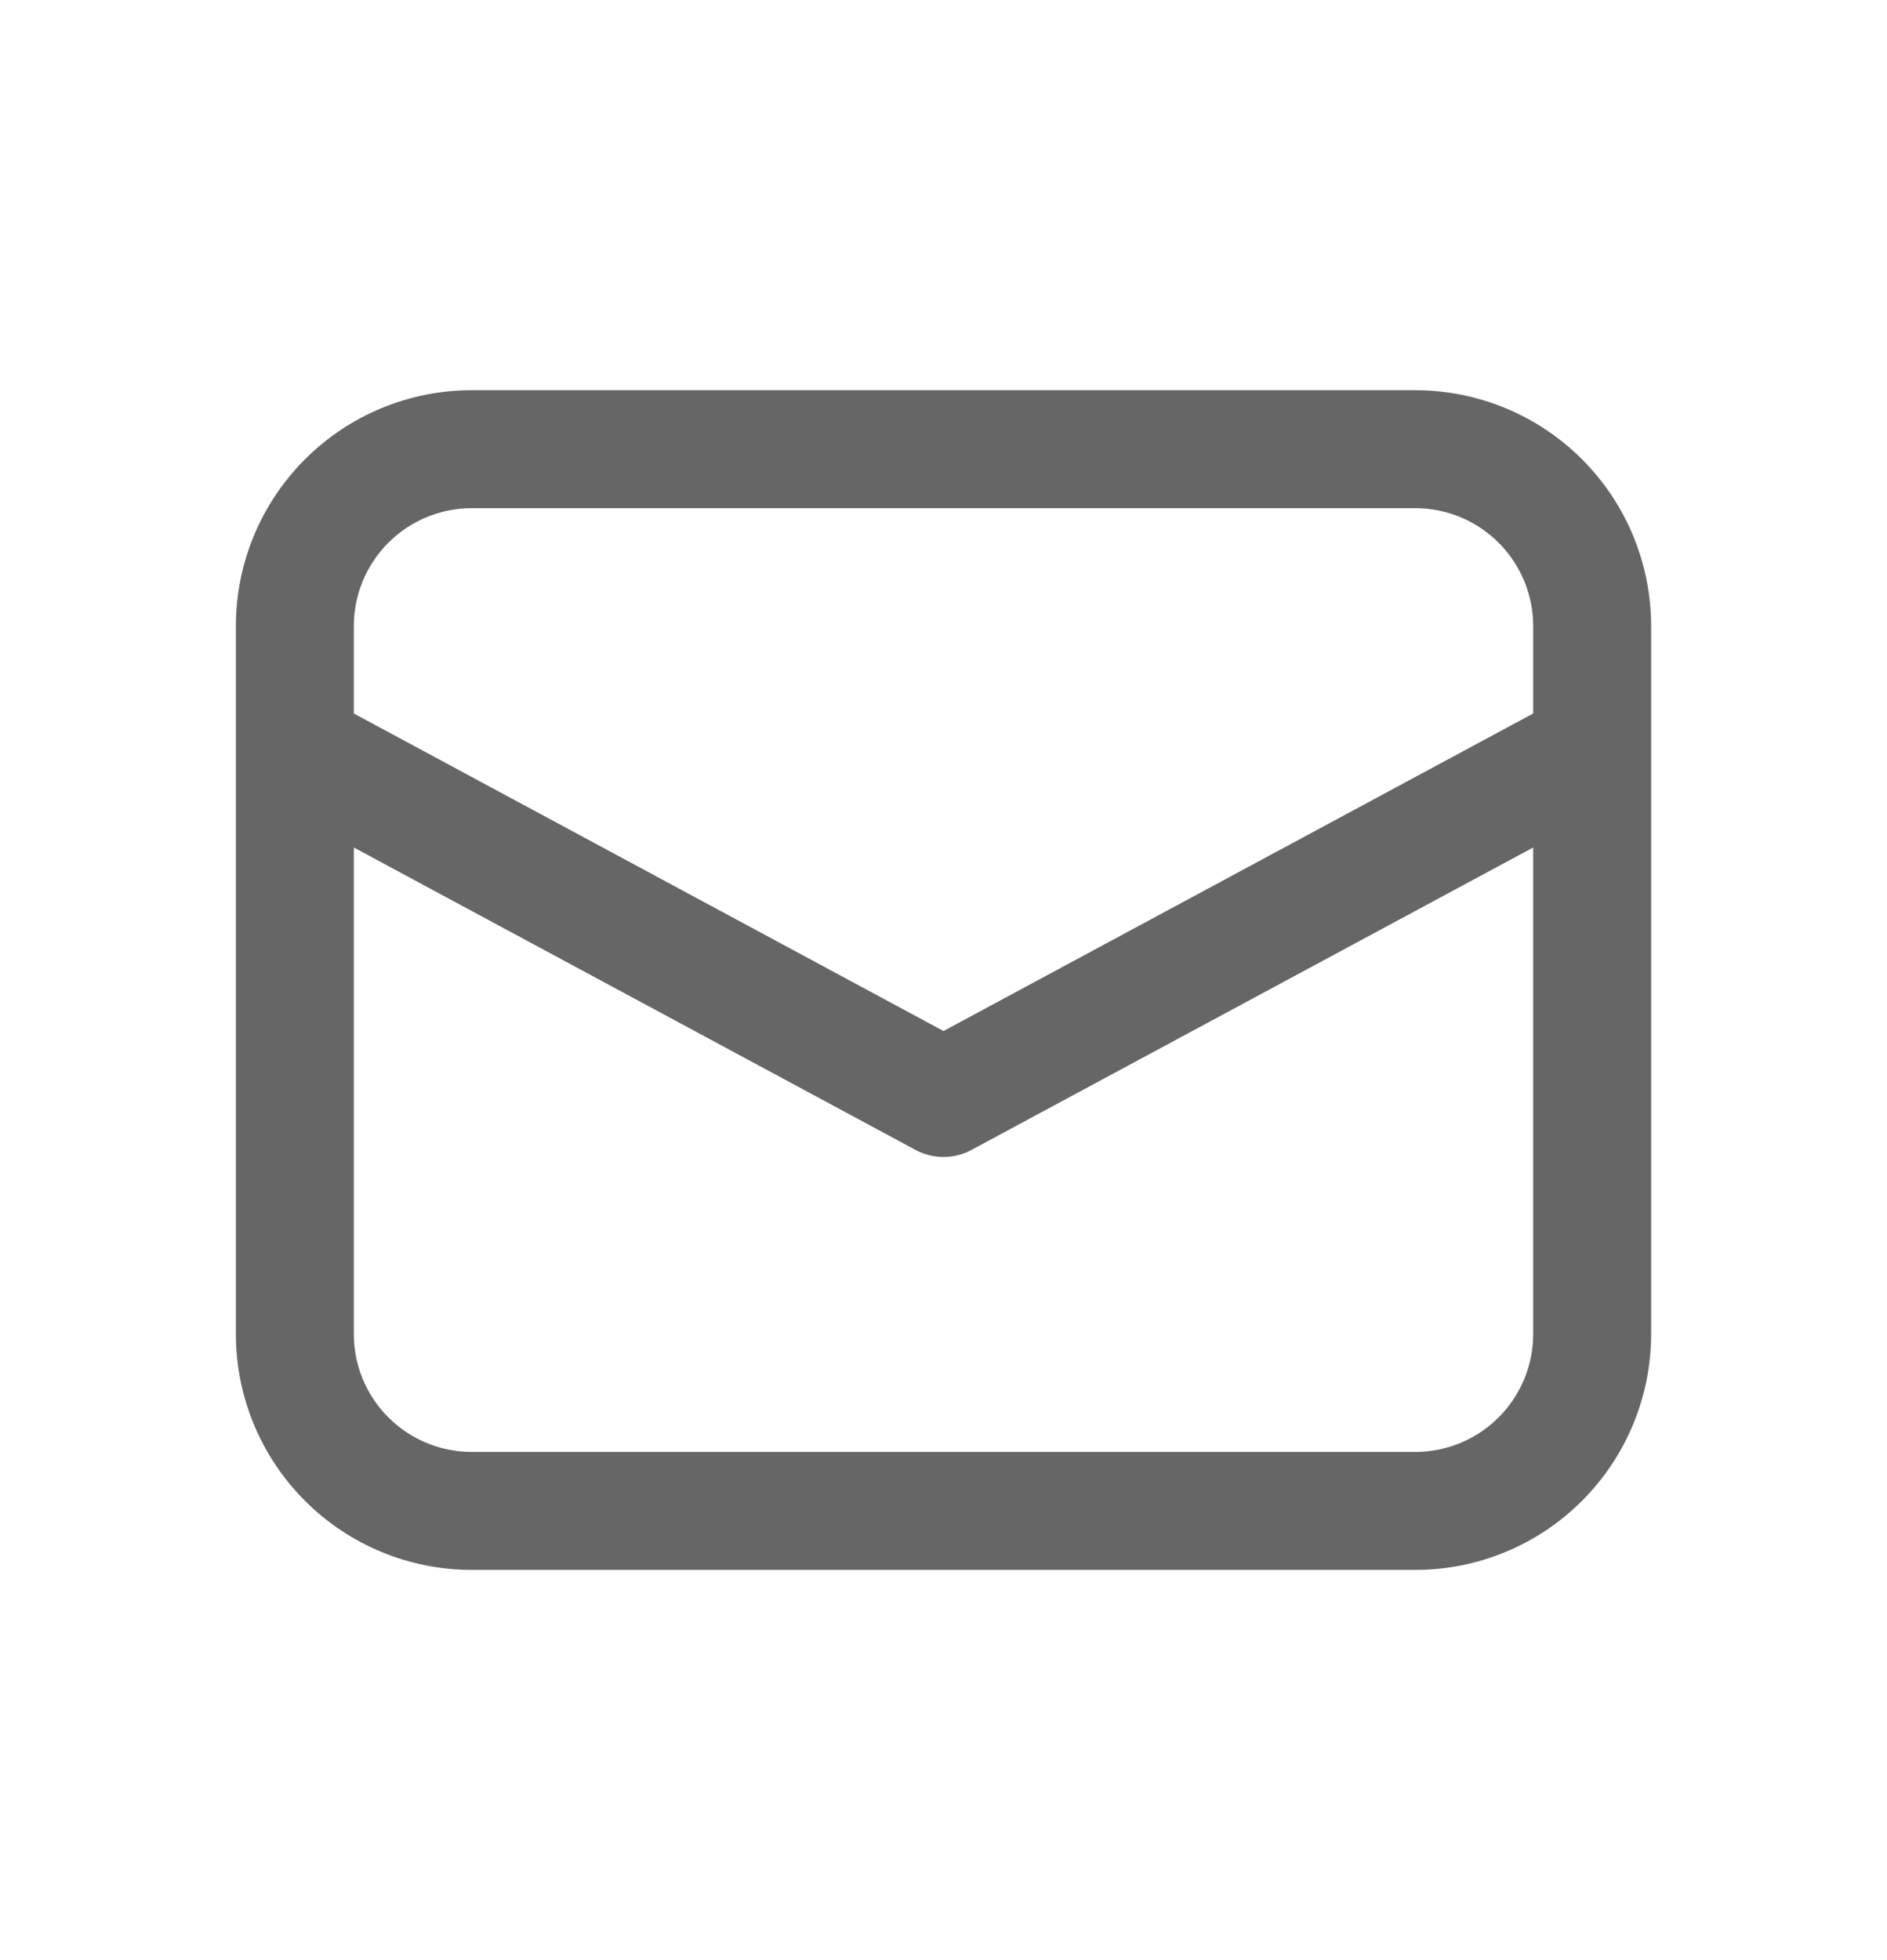 <svg width="26" height="27" viewBox="0 0 26 27" fill="none" xmlns="http://www.w3.org/2000/svg">
<path d="M3.25 10.312V18.375C3.25 19.237 3.592 20.064 4.202 20.673C4.811 21.283 5.638 21.625 6.5 21.625H19.5C20.362 21.625 21.189 21.283 21.798 20.673C22.408 20.064 22.75 19.237 22.75 18.375V8.625C22.75 7.763 22.408 6.936 21.798 6.327C21.189 5.717 20.362 5.375 19.5 5.375H6.5C5.638 5.375 4.811 5.717 4.202 6.327C3.592 6.936 3.25 7.763 3.25 8.625V10.312ZM6.5 7H19.5C19.931 7 20.344 7.171 20.649 7.476C20.954 7.781 21.125 8.194 21.125 8.625V9.828L13 14.202L4.875 9.828V8.625C4.875 8.194 5.046 7.781 5.351 7.476C5.656 7.171 6.069 7 6.5 7ZM4.875 11.674L12.615 15.84C12.733 15.904 12.866 15.937 13 15.937C13.134 15.937 13.267 15.904 13.385 15.84L21.125 11.674V18.375C21.125 18.806 20.954 19.219 20.649 19.524C20.344 19.829 19.931 20 19.5 20H6.5C6.069 20 5.656 19.829 5.351 19.524C5.046 19.219 4.875 18.806 4.875 18.375V11.674Z" fill="black" fill-opacity="0.6"/>
</svg>
